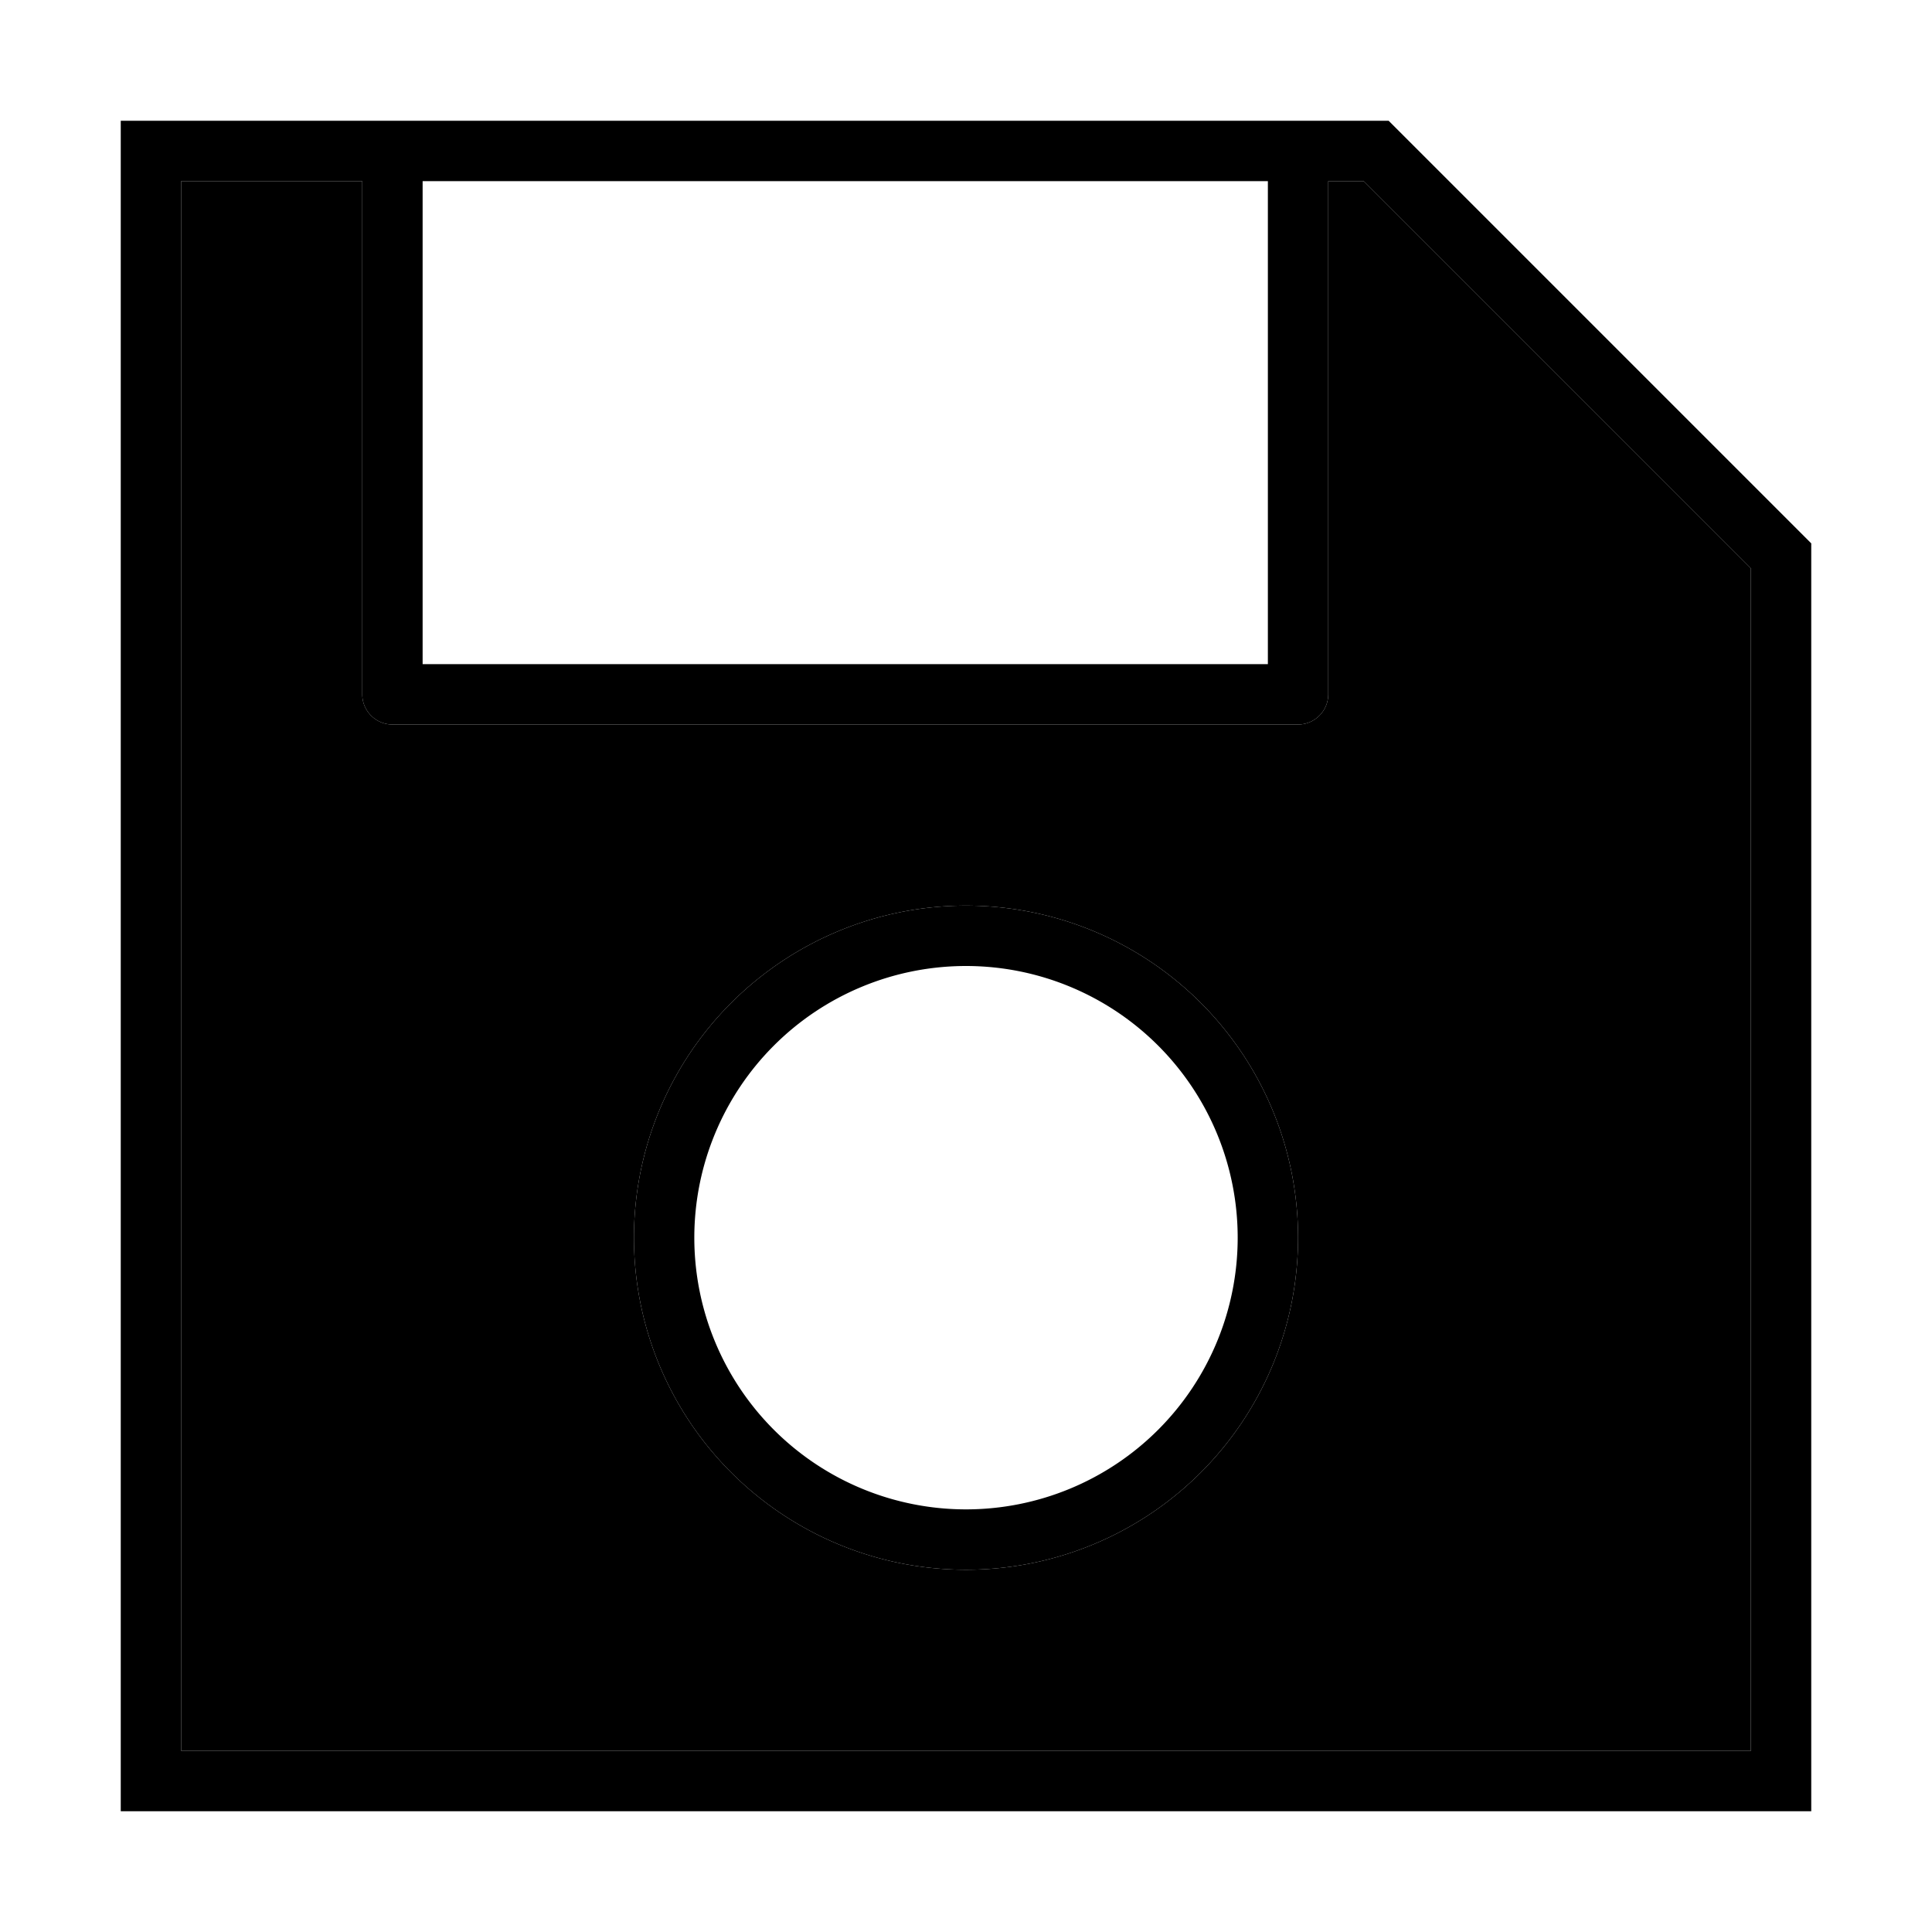 <svg xmlns="http://www.w3.org/2000/svg" width="24" height="24" viewBox="0 0 448 512"><path class="pr-icon-duotone-secondary" d="M16 48l0 416 416 0 0-313.4L329.4 48 320 48l0 136c0 4.4-3.6 8-8 8L72 192c-4.4 0-8-3.6-8-8L64 48 16 48zM312 328a88 88 0 1 1 -176 0 88 88 0 1 1 176 0z"/><path class="pr-icon-duotone-primary" d="M16 480L0 480l0-16L0 48 0 32l16 0 320 0L448 144l0 320 0 16-16 0L16 480zm416-16l0-313.4L329.4 48 320 48l0 136c0 4.4-3.6 8-8 8L72 192c-4.4 0-8-3.6-8-8L64 48 16 48l0 416 416 0zM80 48l0 128 224 0 0-128L80 48zm72 280a72 72 0 1 0 144 0 72 72 0 1 0 -144 0zm72 88a88 88 0 1 1 0-176 88 88 0 1 1 0 176z"/></svg>